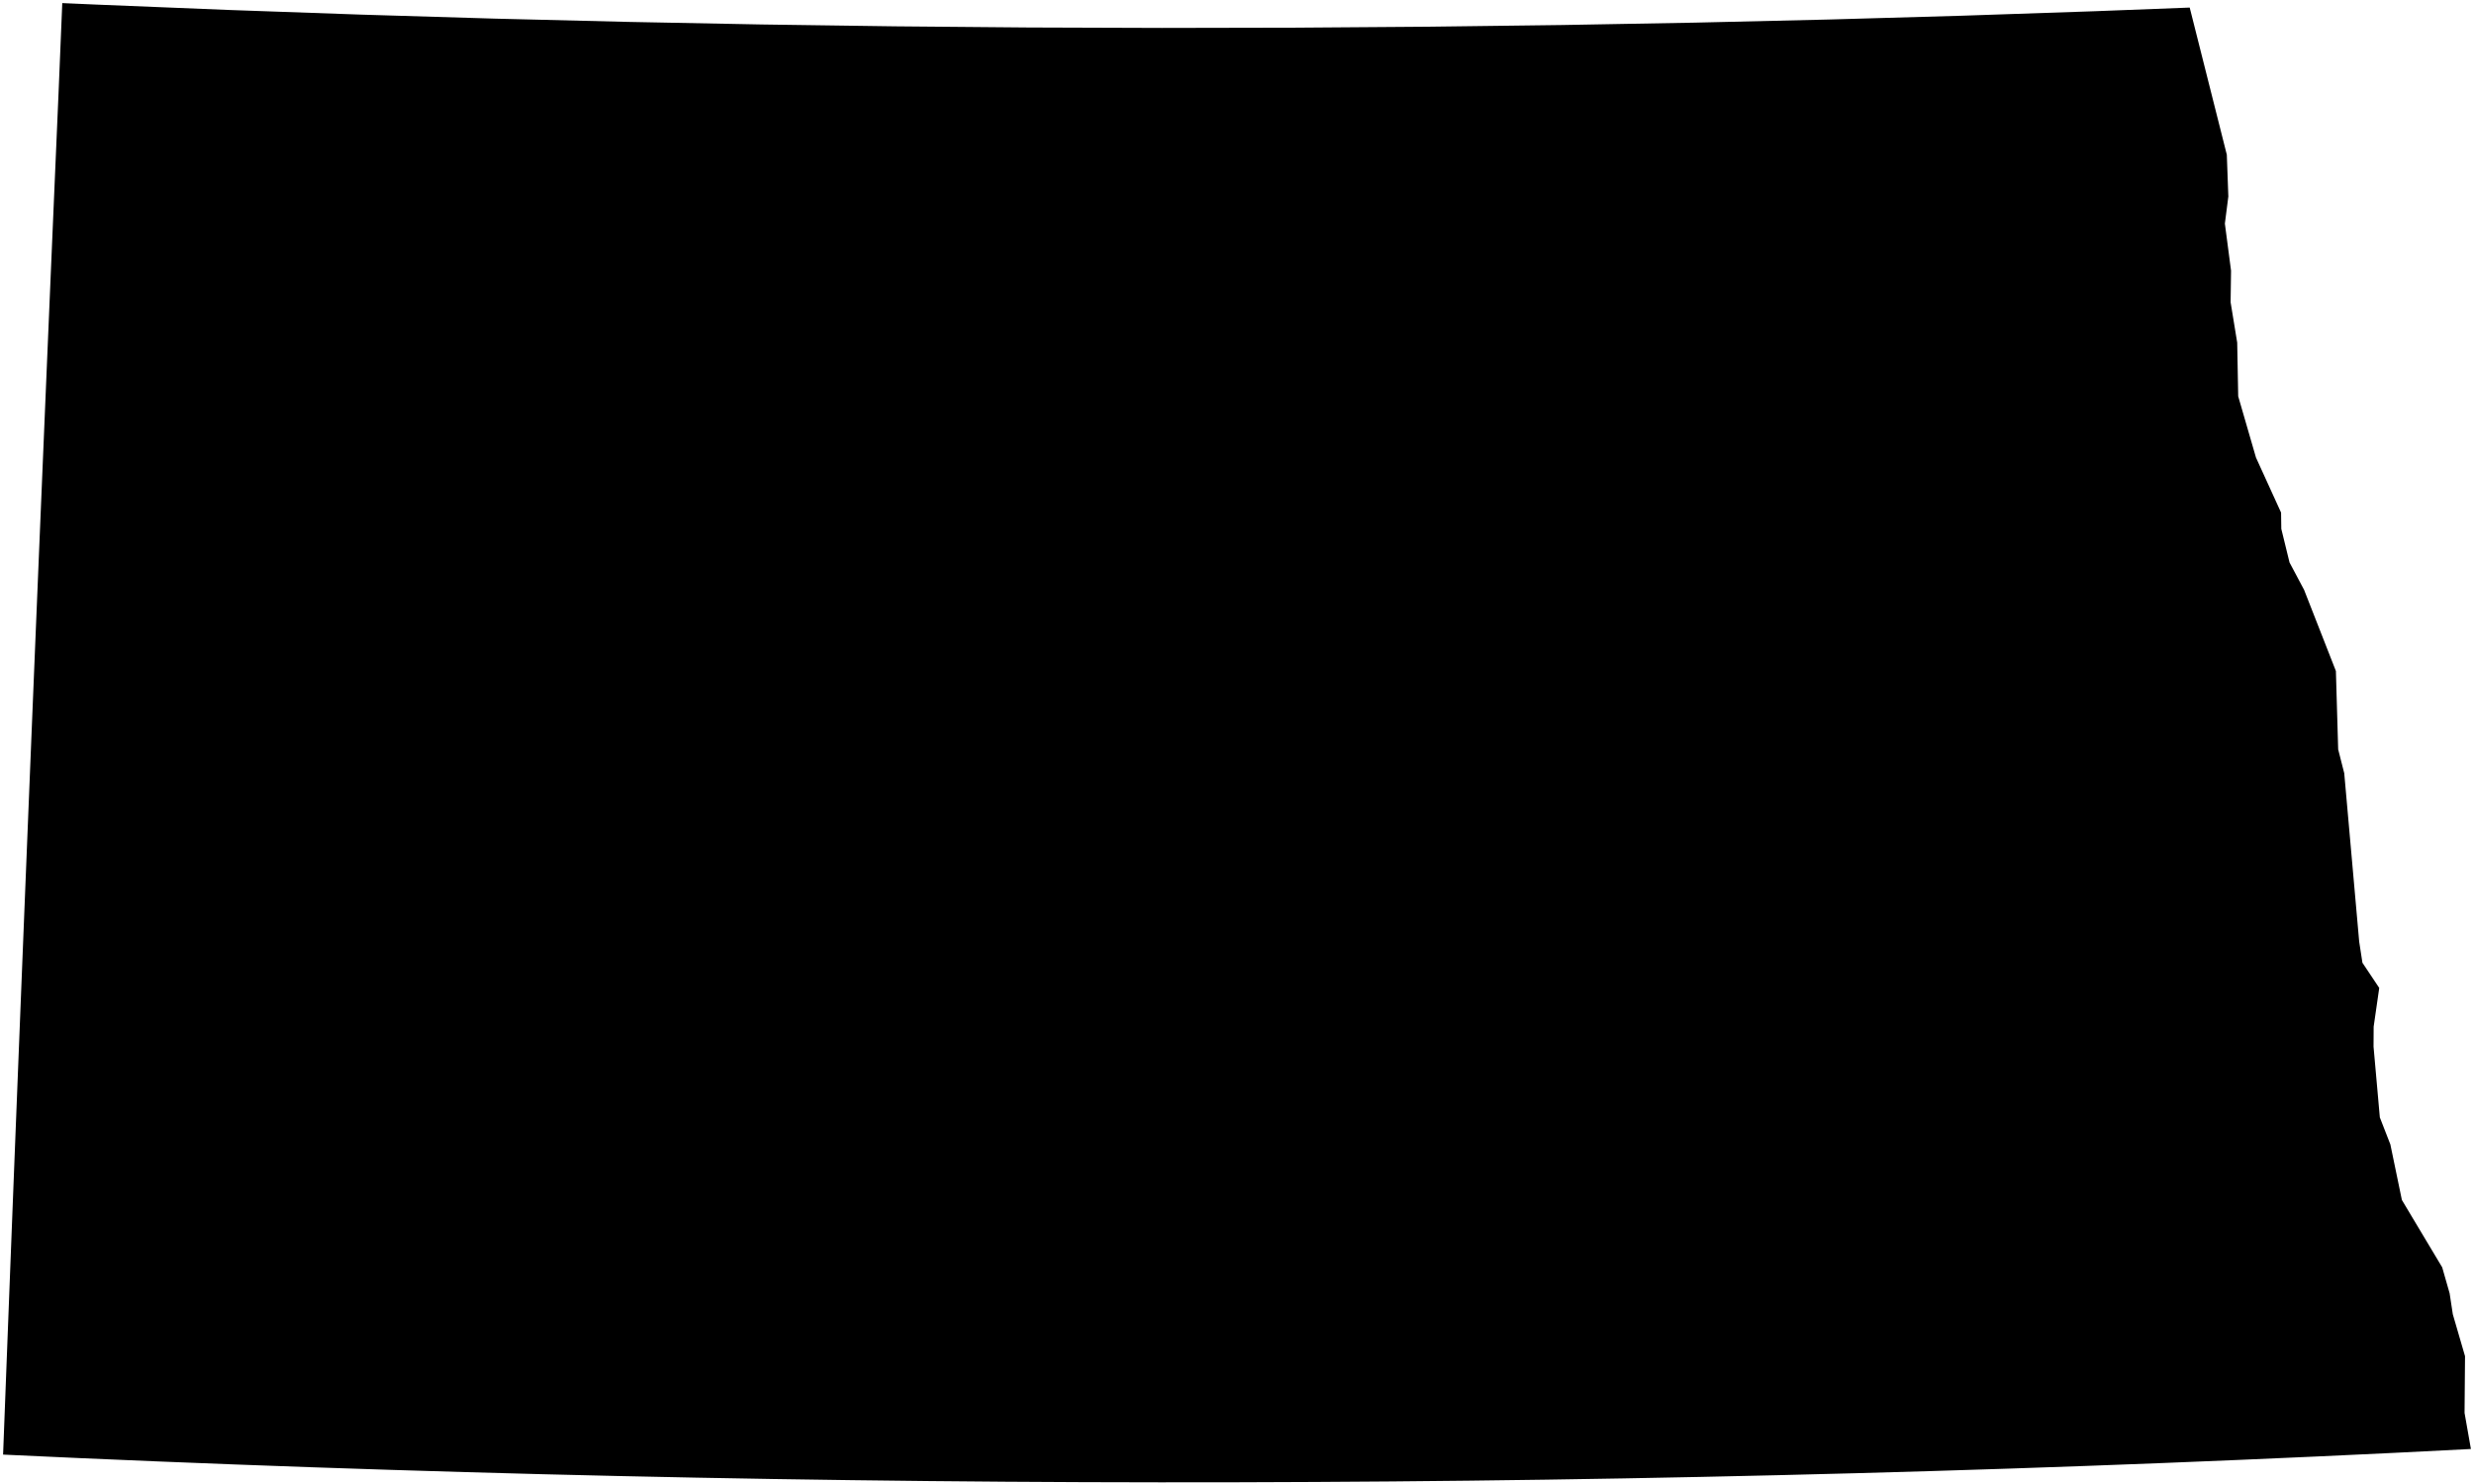 <?xml version="1.0"?>
<svg xmlns="http://www.w3.org/2000/svg" version="1.2" baseProfile="tiny" width="800" height="480" viewBox="0 0 800 480" stroke-linecap="round" stroke-linejoin="round">
<g id="ne_50m_admin_1_states_provinces">
<path d="M 289.396 8.518 332.54 8.891 375.691 9.035 418.843 8.95 461.989 8.636 505.123 8.092 548.239 7.317 591.33 6.313 634.389 5.084 677.411 3.627 708.067 2.449 720.069 50.042 720.562 63.548 719.442 72.322 721.437 87.554 721.298 97.77 723.428 110.815 723.751 128.177 729.498 147.989 737.615 165.803 737.687 171.054 740.348 181.924 745.056 190.787 755.344 217.041 756.077 242.375 758.04 250.091 762.872 304.557 763.924 311.407 769.356 319.551 767.551 332.077 767.515 338.548 769.55 361.412 772.957 370.173 776.676 388.12 789.719 409.93 792.12 418.322 793.15 425.101 797.099 438.66 796.944 457.004 799 468.676 774.166 469.926 749.313 471.094 724.443 472.188 699.557 473.208 674.657 474.151 649.744 475.018 624.817 475.808 599.879 476.516 574.932 477.149 549.975 477.708 525.011 478.191 500.04 478.596 475.064 478.924 450.083 479.172 425.099 479.341 400.111 479.437 375.121 479.457 350.134 479.4 325.149 479.265 300.167 479.05 275.188 478.758 250.214 478.392 225.246 477.949 200.286 477.429 175.334 476.832 150.391 476.153 125.46 475.399 100.539 474.572 75.632 473.667 50.739 472.686 25.861 471.629 1 470.491 2.12 441.168 3.252 411.832 4.394 382.485 5.55 353.131 6.716 323.773 7.89 294.408 9.074 265.041 10.269 235.673 11.475 206.305 12.693 176.938 13.922 147.577 15.158 118.219 16.404 88.867 17.661 59.525 18.927 30.191 20.135 1 31.046 1.479 74.011 3.223 117.022 4.738 160.073 6.026 203.156 7.085 246.266 7.916 289.396 8.518 Z"/>
</g>
</svg>